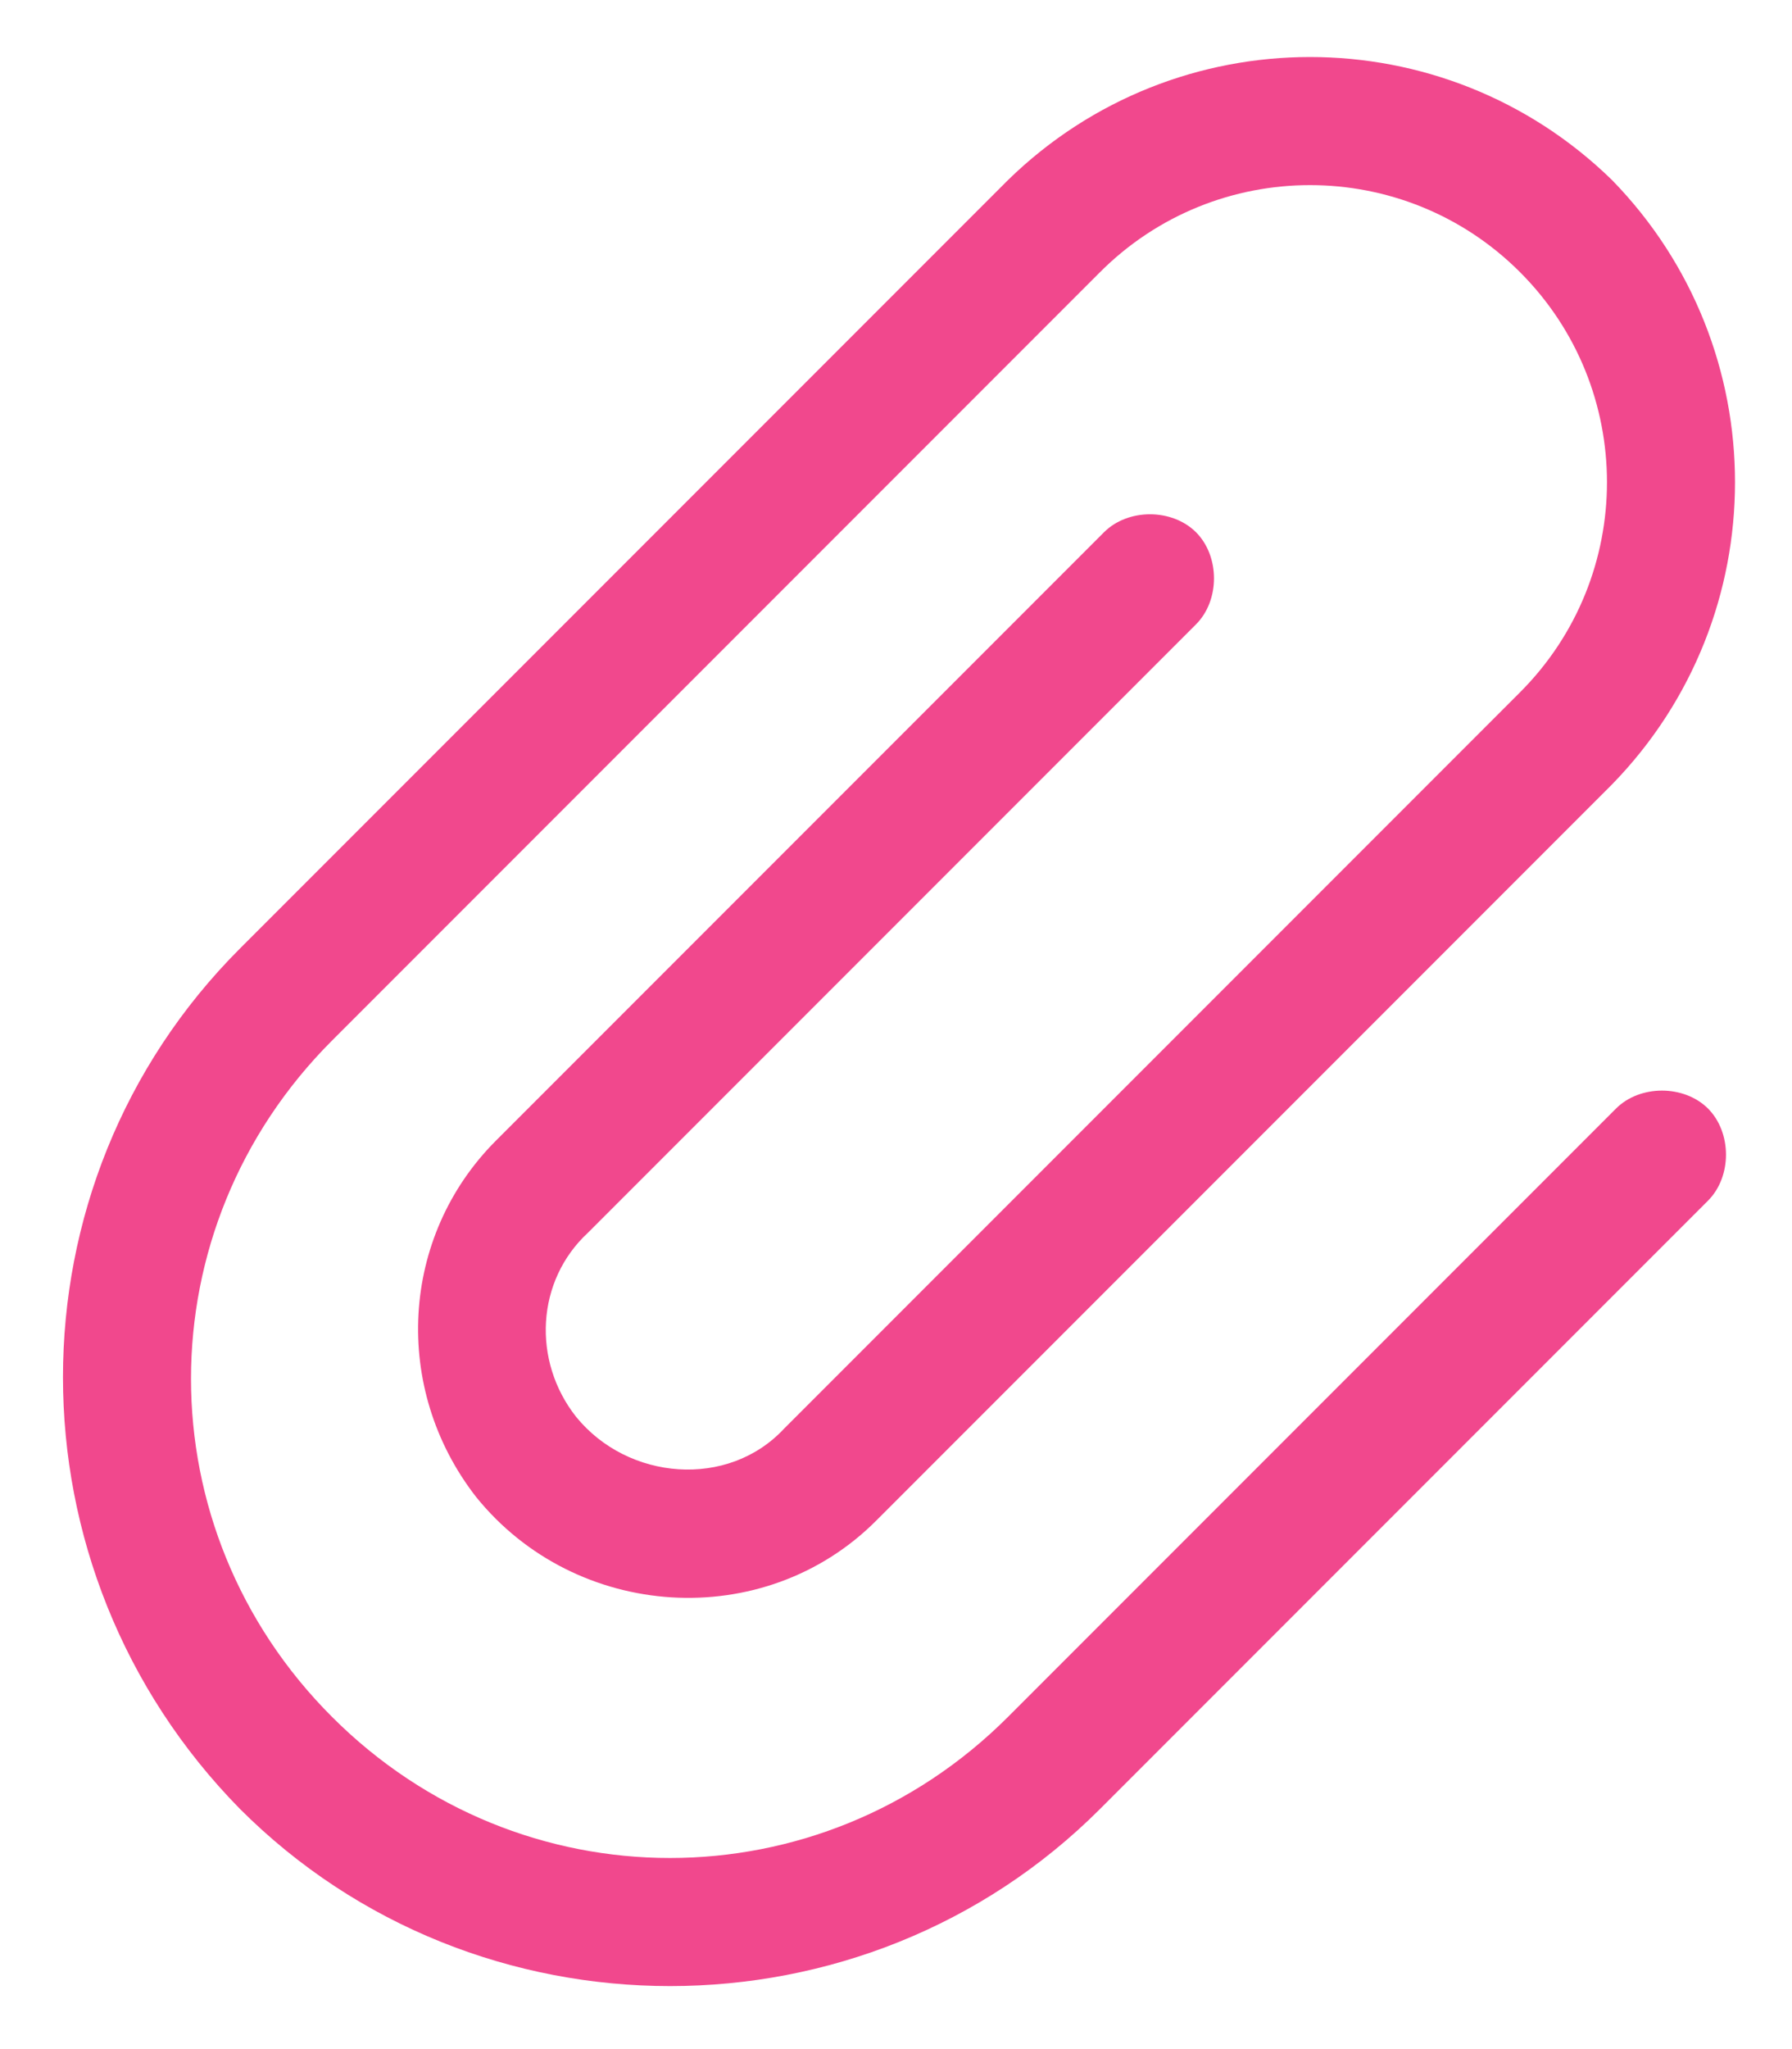 <svg width="14" height="16" viewBox="0 0 14 16" fill="none" xmlns="http://www.w3.org/2000/svg">
<path d="M11.875 2.125C10.969 1.219 9.5 1.219 8.594 2.125L2.594 8.125C1.125 9.594 1.125 11.938 2.594 13.406C4.062 14.875 6.406 14.875 7.875 13.406L12.625 8.656C12.812 8.469 13.156 8.469 13.344 8.656C13.531 8.844 13.531 9.188 13.344 9.375L8.594 14.125C6.75 15.969 3.719 15.969 1.875 14.125C0.031 12.25 0.031 9.25 1.875 7.406L7.875 1.406C9.188 0.125 11.281 0.125 12.594 1.406C13.875 2.719 13.875 4.812 12.594 6.125L6.844 11.875C5.969 12.75 4.5 12.656 3.719 11.688C3.062 10.844 3.125 9.656 3.875 8.906L8.625 4.156C8.812 3.969 9.156 3.969 9.344 4.156C9.531 4.344 9.531 4.688 9.344 4.875L4.594 9.625C4.188 10 4.156 10.625 4.5 11.062C4.906 11.562 5.688 11.625 6.125 11.156L11.875 5.406C12.781 4.5 12.781 3.031 11.875 2.125Z" fill="#F1488D"/>
</svg>
